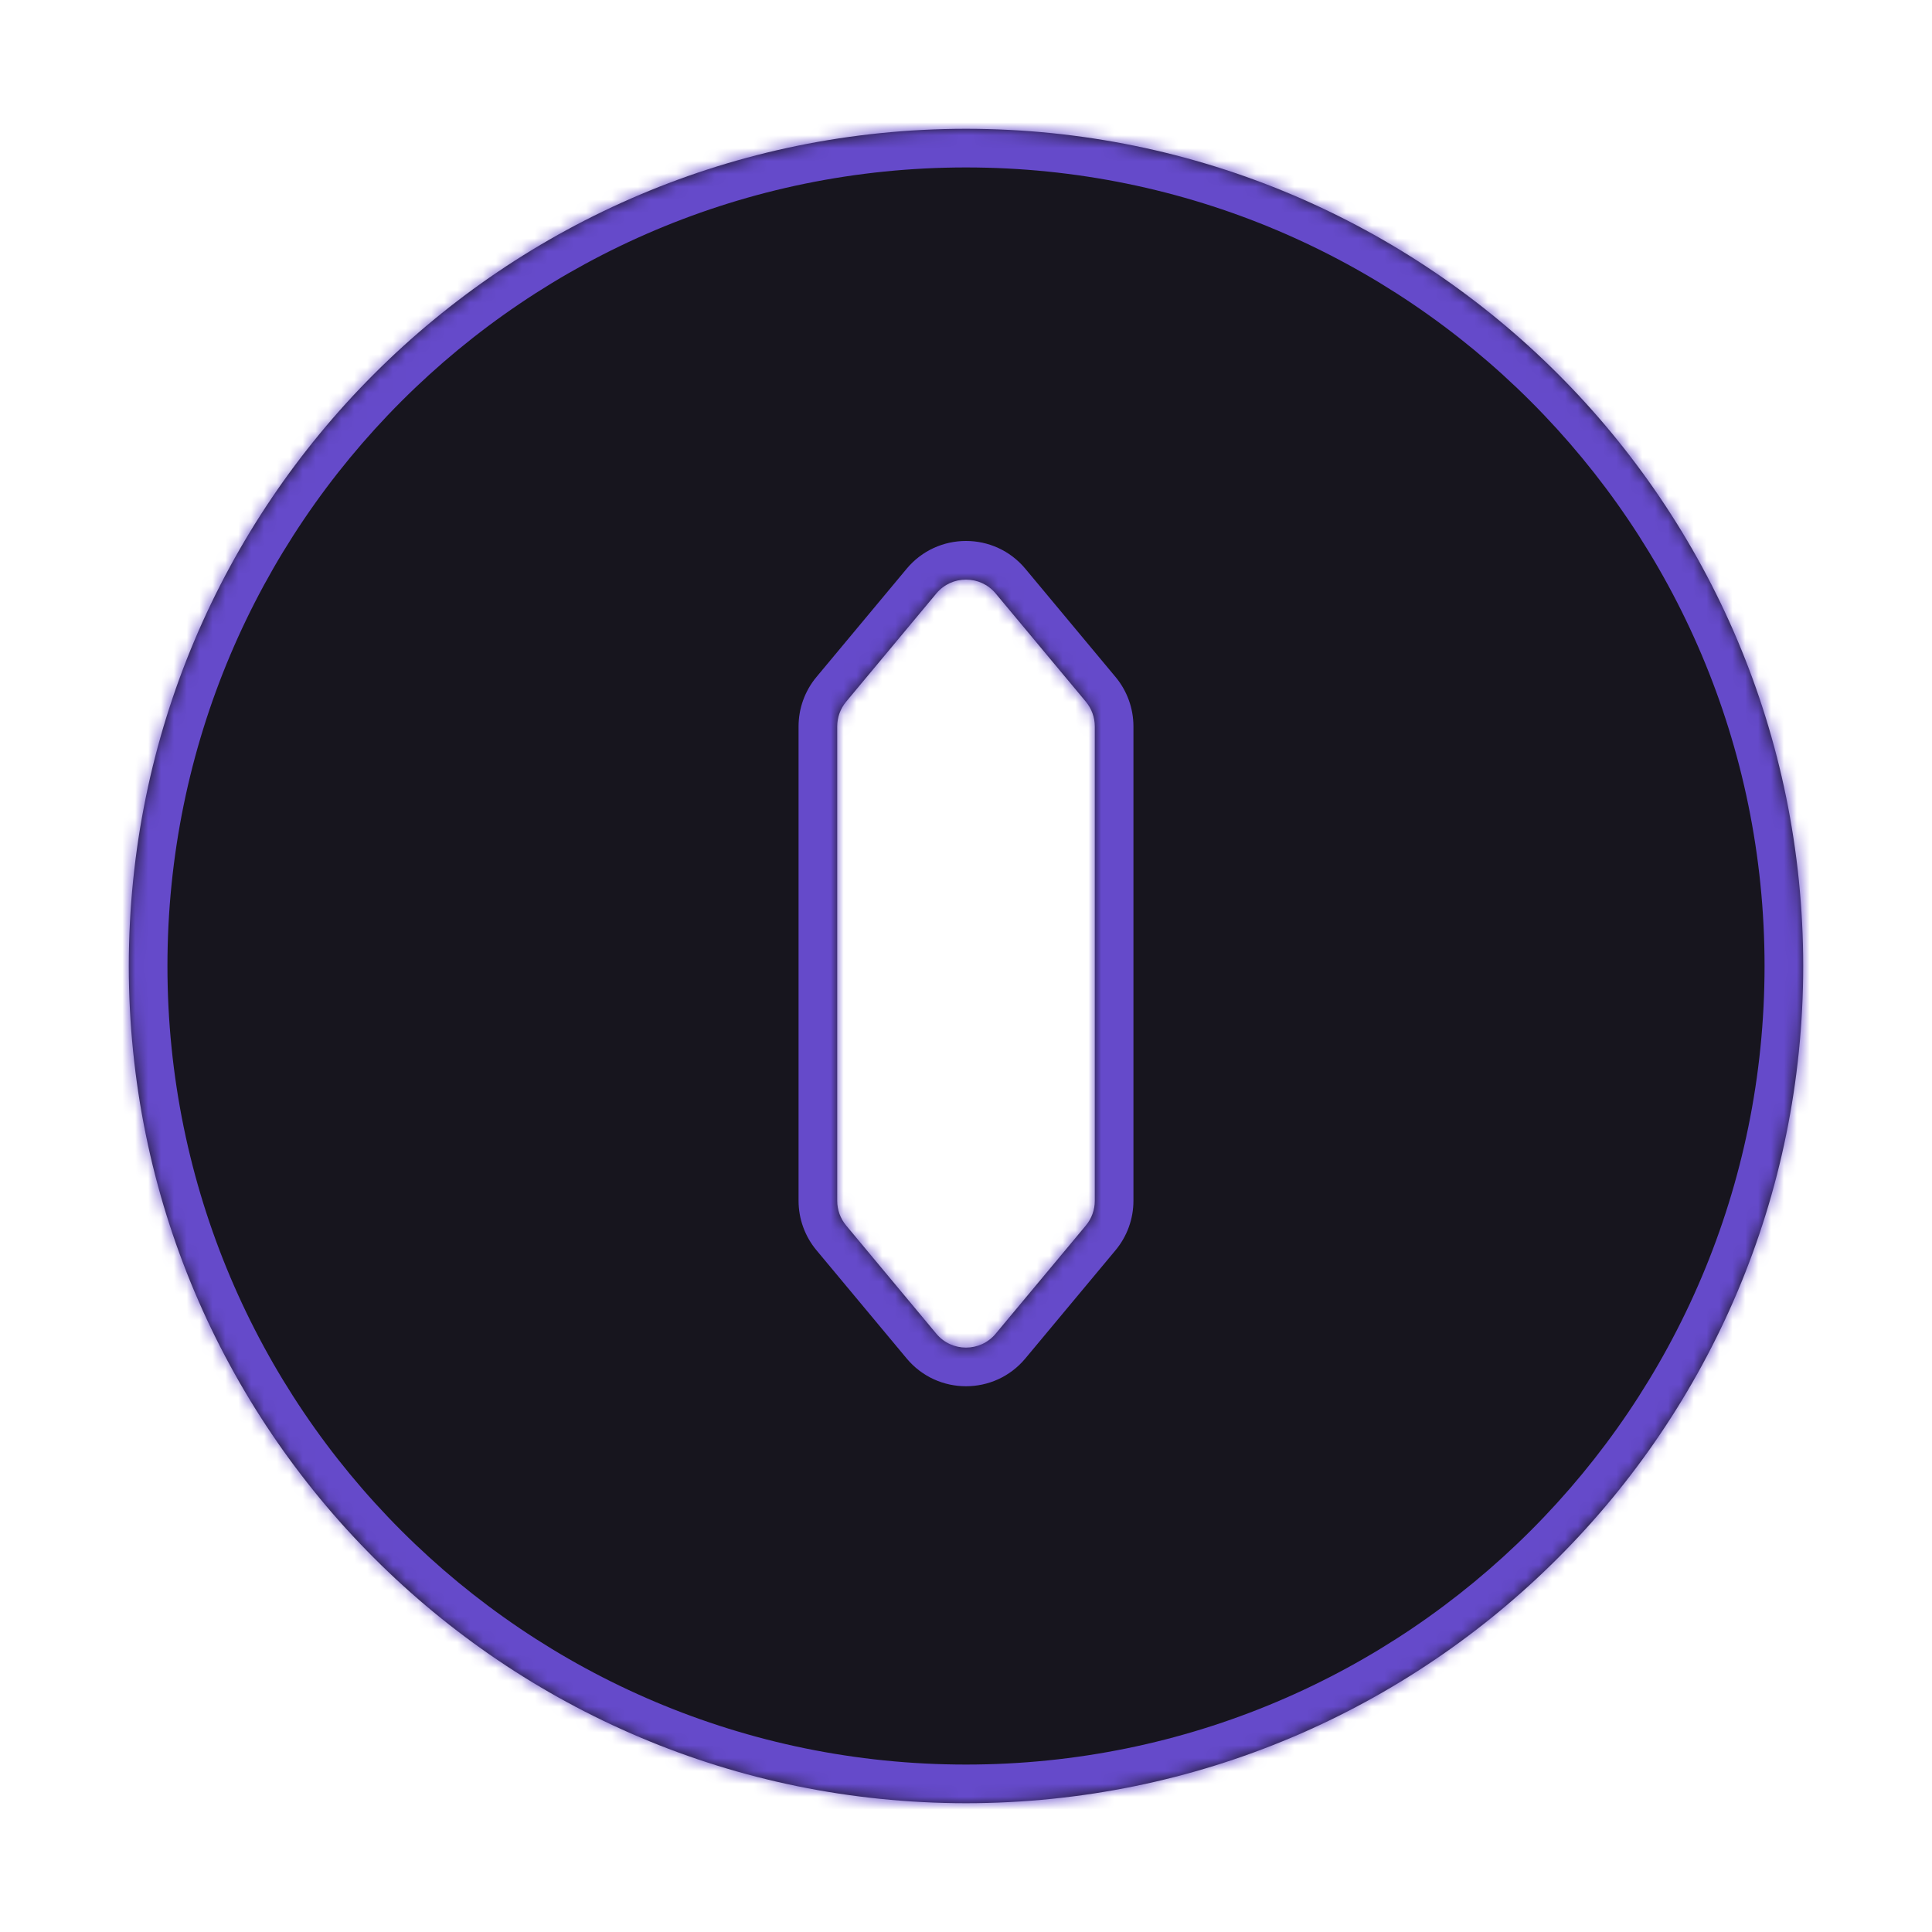 <svg width="150" height="150" viewBox="0 0 150 150" fill="none" xmlns="http://www.w3.org/2000/svg">
<mask id="path-1-inside-1_37_48" fill="white">
<path fill-rule="evenodd" clip-rule="evenodd" d="M140 75C140 110.899 110.899 140 75 140C39.102 140 10 110.899 10 75C10 39.102 39.102 10 75 10C110.899 10 140 39.102 140 75ZM84.305 54.479C84.754 55.019 85 55.698 85 56.4V93.228C85 93.93 84.754 94.609 84.305 95.148L77.305 103.548C76.105 104.988 73.895 104.988 72.695 103.548L65.695 95.148C65.246 94.609 65 93.93 65 93.228V56.4C65 55.698 65.246 55.019 65.695 54.479L72.695 46.079C73.895 44.64 76.105 44.64 77.305 46.079L84.305 54.479Z"/>
</mask>
<path fill-rule="evenodd" clip-rule="evenodd" d="M140 75C140 110.899 110.899 140 75 140C39.102 140 10 110.899 10 75C10 39.102 39.102 10 75 10C110.899 10 140 39.102 140 75ZM84.305 54.479C84.754 55.019 85 55.698 85 56.4V93.228C85 93.93 84.754 94.609 84.305 95.148L77.305 103.548C76.105 104.988 73.895 104.988 72.695 103.548L65.695 95.148C65.246 94.609 65 93.93 65 93.228V56.4C65 55.698 65.246 55.019 65.695 54.479L72.695 46.079C73.895 44.64 76.105 44.64 77.305 46.079L84.305 54.479Z" fill="#17151E"/>
<path d="M84.305 54.479L86.609 52.559L86.609 52.559L84.305 54.479ZM84.305 95.148L86.609 97.069L86.609 97.069L84.305 95.148ZM77.305 103.548L75 101.628L75 101.628L77.305 103.548ZM72.695 103.548L75 101.628L75 101.628L72.695 103.548ZM65.695 95.148L68 93.228L68 93.228L65.695 95.148ZM65.695 54.479L63.391 52.559L63.391 52.559L65.695 54.479ZM72.695 46.079L70.391 44.159L70.391 44.159L72.695 46.079ZM77.305 46.079L79.609 44.159L79.609 44.159L77.305 46.079ZM75 143C112.555 143 143 112.555 143 75H137C137 109.242 109.242 137 75 137V143ZM7 75C7 112.555 37.445 143 75 143V137C40.758 137 13 109.242 13 75H7ZM75 7C37.445 7 7 37.445 7 75H13C13 40.758 40.758 13 75 13V7ZM143 75C143 37.445 112.555 7 75 7V13C109.242 13 137 40.758 137 75H143ZM88 56.4C88 54.996 87.508 53.637 86.609 52.559L82 56.4L82 56.4H88ZM88 93.228V56.4H82V93.228H88ZM86.609 97.069C87.508 95.99 88 94.631 88 93.228H82L82 93.228L86.609 97.069ZM79.609 105.469L86.609 97.069L82 93.228L75 101.628L79.609 105.469ZM70.391 105.469C72.79 108.347 77.211 108.347 79.609 105.469L75 101.628L75 101.628L70.391 105.469ZM63.391 97.069L70.391 105.469L75 101.628L68 93.228L63.391 97.069ZM62 93.228C62 94.631 62.492 95.99 63.391 97.069L68 93.228L68 93.228H62ZM62 56.4V93.228H68V56.4H62ZM63.391 52.559C62.492 53.637 62 54.996 62 56.4H68L68 56.4L63.391 52.559ZM70.391 44.159L63.391 52.559L68 56.4L75 48L70.391 44.159ZM79.609 44.159C77.21 41.28 72.789 41.28 70.391 44.159L75 48L75 48L79.609 44.159ZM86.609 52.559L79.609 44.159L75 48L82 56.4L86.609 52.559Z" fill="#654ACA" mask="url(#path-1-inside-1_37_48)"/>
</svg>
